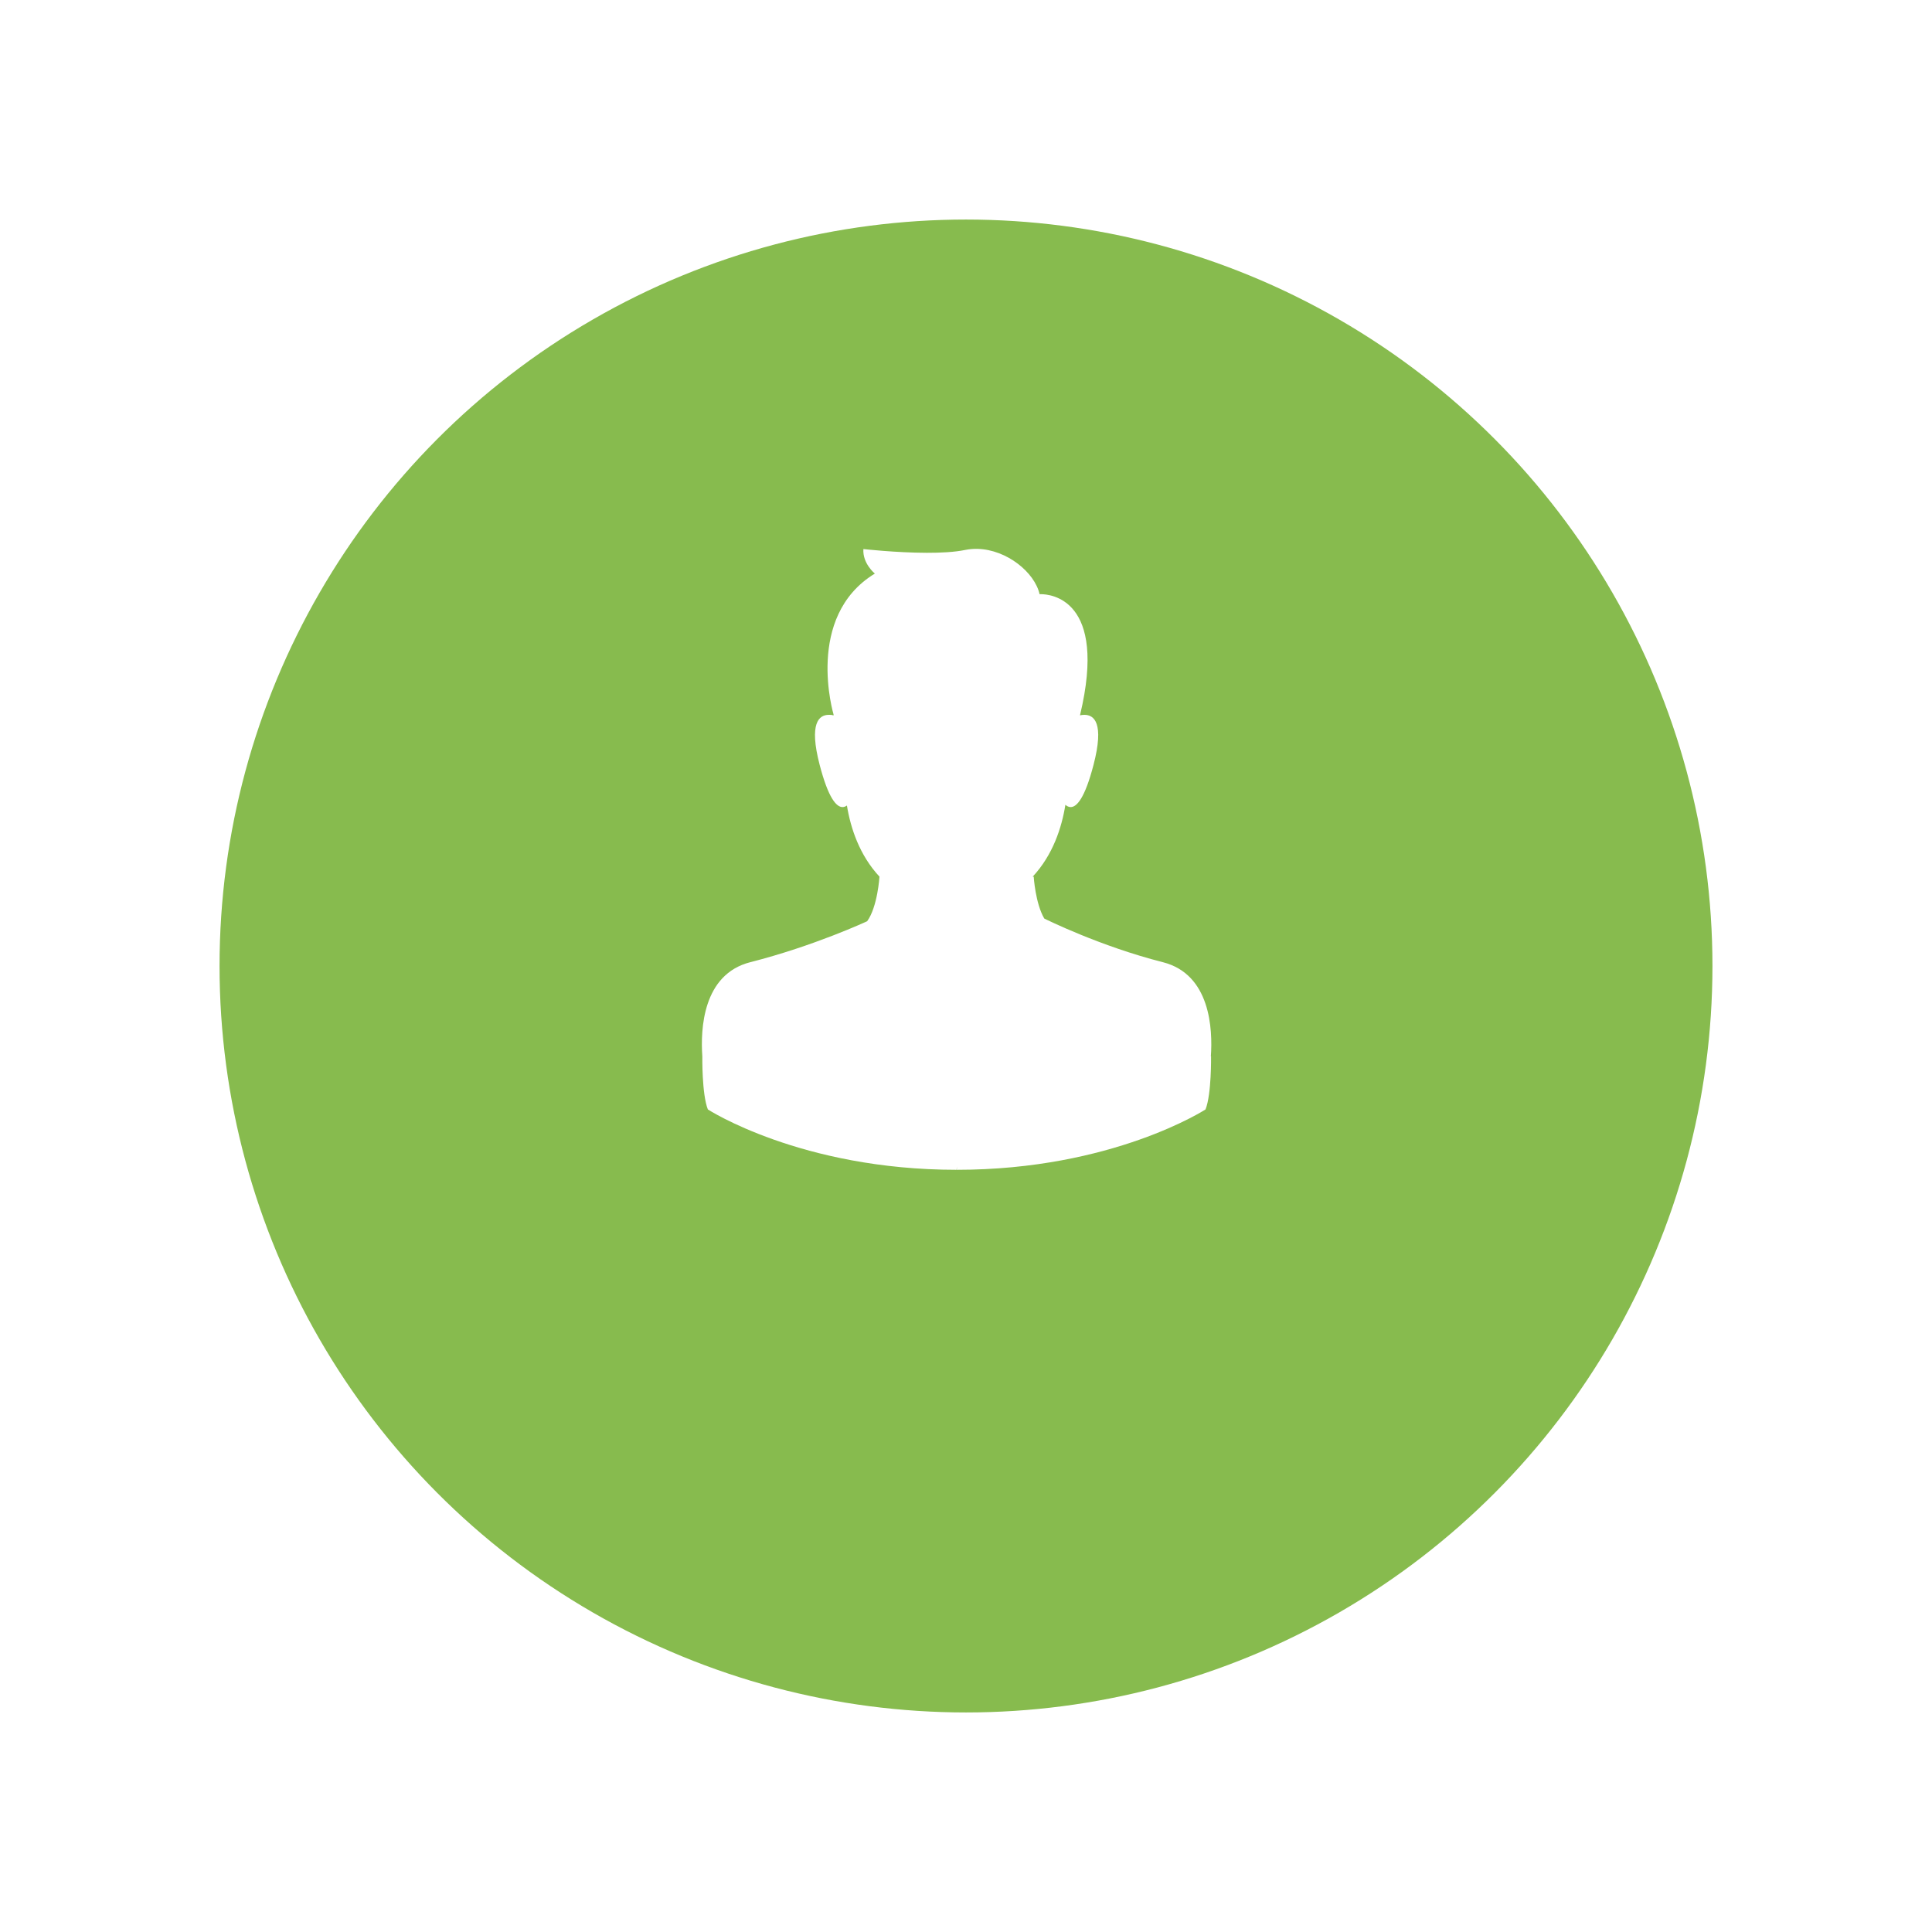 <svg width="88" height="88" viewBox="0 0 88 88" fill="none" xmlns="http://www.w3.org/2000/svg">
<g filter="url(#filter0_d)">
<circle cx="44" cy="39" r="34" fill="#87BB4E"/>
</g>
<path fill-rule="evenodd" clip-rule="evenodd" d="M55.162 48.115L55.153 48.118C55.24 46.881 55.136 44.377 52.968 43.827C50.108 43.1 47.65 41.88 47.567 41.839L47.565 41.838C47.159 41.147 47.084 39.93 47.084 39.93L47.035 39.934C47.957 38.944 48.36 37.702 48.527 36.657C48.595 36.717 48.675 36.761 48.767 36.761C49.041 36.763 49.41 36.369 49.808 34.841C50.307 32.928 49.836 32.554 49.384 32.56C49.319 32.561 49.255 32.569 49.194 32.582L49.197 32.562C50.461 27.265 47.826 27.063 47.407 27.064C47.371 27.064 47.352 27.065 47.352 27.065C47.127 26.068 45.856 25.035 44.529 25.001C44.339 24.996 44.148 25.012 43.959 25.05C43.486 25.148 42.856 25.181 42.214 25.179C40.801 25.176 39.326 25.009 39.326 25.009C39.283 25.668 39.848 26.126 39.848 26.126C36.631 28.086 37.968 32.545 37.968 32.545L37.967 32.586C37.883 32.561 37.862 32.561 37.777 32.56C37.77 32.56 37.763 32.56 37.756 32.56C37.304 32.557 36.838 32.933 37.335 34.841C37.73 36.356 38.096 36.756 38.37 36.761C38.446 36.764 38.515 36.734 38.576 36.69C38.745 37.726 39.149 38.952 40.059 39.93C40.059 39.93 39.974 41.304 39.498 41.961C39.498 41.961 37.084 43.087 34.176 43.826C32.008 44.377 31.903 46.877 31.99 48.115C31.99 48.115 31.965 49.836 32.242 50.533C32.242 50.533 36.477 53.283 43.571 53.283L43.585 53.123L43.581 53.283C50.675 53.283 54.91 50.533 54.91 50.533C55.187 49.835 55.162 48.115 55.162 48.115Z" fill="white"/>
<defs>
<filter id="filter0_d" x="0" y="0" width="88" height="88" filterUnits="userSpaceOnUse" color-interpolation-filters="sRGB">
<feFlood flood-opacity="0" result="BackgroundImageFix"/>
<feColorMatrix in="SourceAlpha" type="matrix" values="0 0 0 0 0 0 0 0 0 0 0 0 0 0 0 0 0 0 127 0"/>
<feOffset dy="5"/>
<feGaussianBlur stdDeviation="5"/>
<feColorMatrix type="matrix" values="0 0 0 0 0.529 0 0 0 0 0.733 0 0 0 0 0.306 0 0 0 0.5 0"/>
<feBlend mode="normal" in2="BackgroundImageFix" result="effect1_dropShadow"/>
<feBlend mode="normal" in="SourceGraphic" in2="effect1_dropShadow" result="shape"/>
</filter>
</defs>
</svg>
